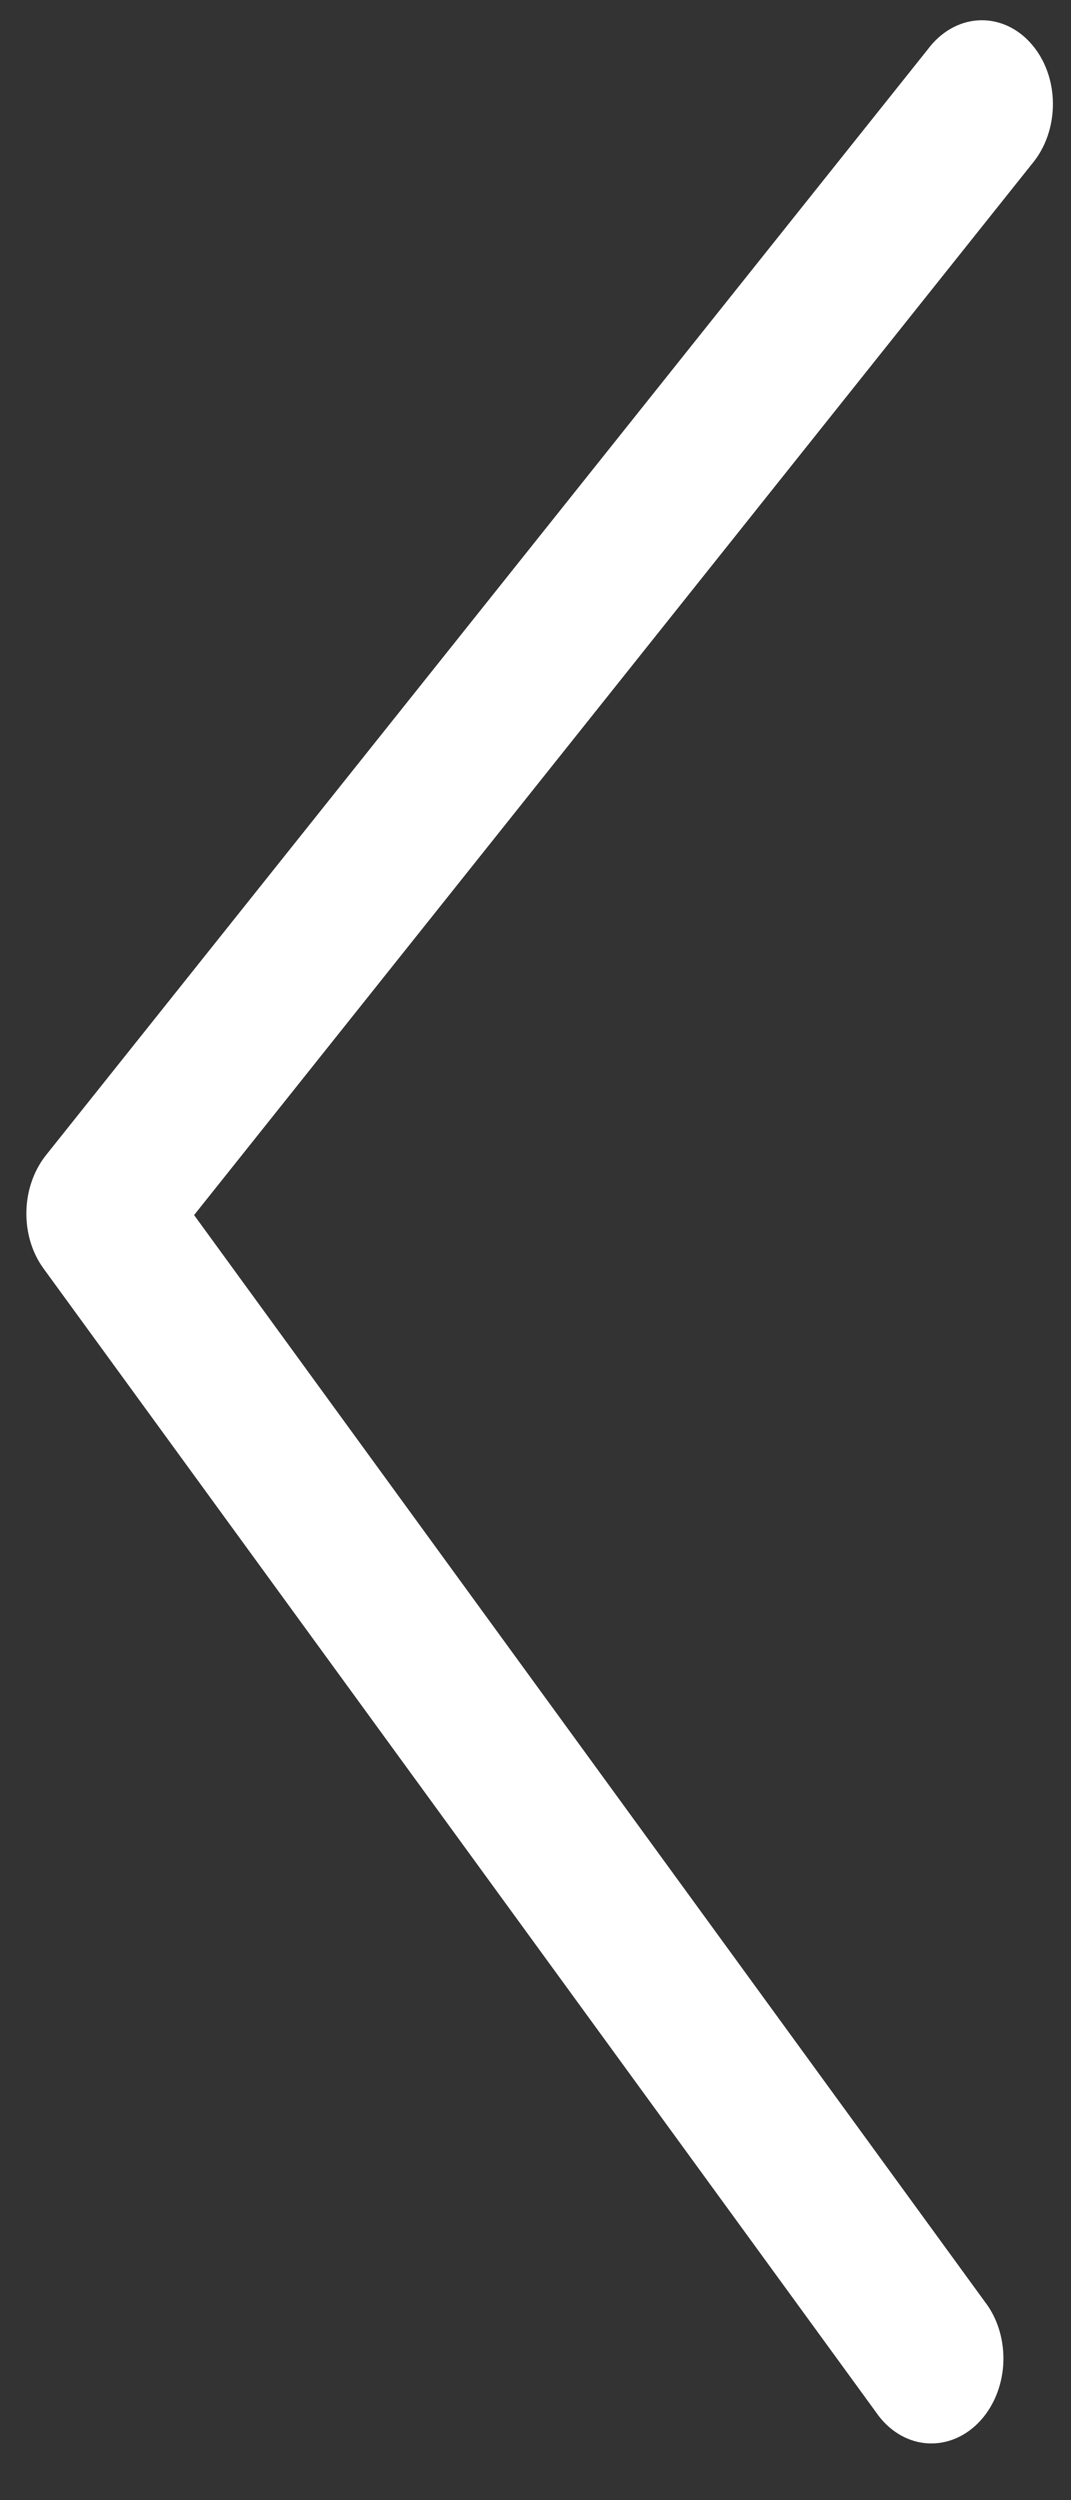 <svg width="9" height="21" viewBox="0 0 9 21" fill="none" xmlns="http://www.w3.org/2000/svg">
<rect x="0" y="0" width="9" height="21" fill="#333333" stroke="none"/>
<path d="M0.222 10.22C0.227 10.379 0.276 10.53 0.363 10.651L7.361 20.261L7.361 20.261C7.463 20.41 7.611 20.504 7.773 20.521C7.935 20.538 8.096 20.477 8.22 20.352C8.344 20.227 8.42 20.048 8.431 19.856C8.441 19.664 8.386 19.476 8.277 19.335L1.631 10.206L8.671 1.378C8.786 1.242 8.85 1.057 8.848 0.865C8.846 0.673 8.778 0.491 8.659 0.36C8.541 0.229 8.382 0.161 8.22 0.171C8.057 0.181 7.905 0.269 7.797 0.414L0.384 9.706C0.274 9.846 0.216 10.031 0.222 10.22L0.222 10.22Z" fill="white"/>
</svg>
